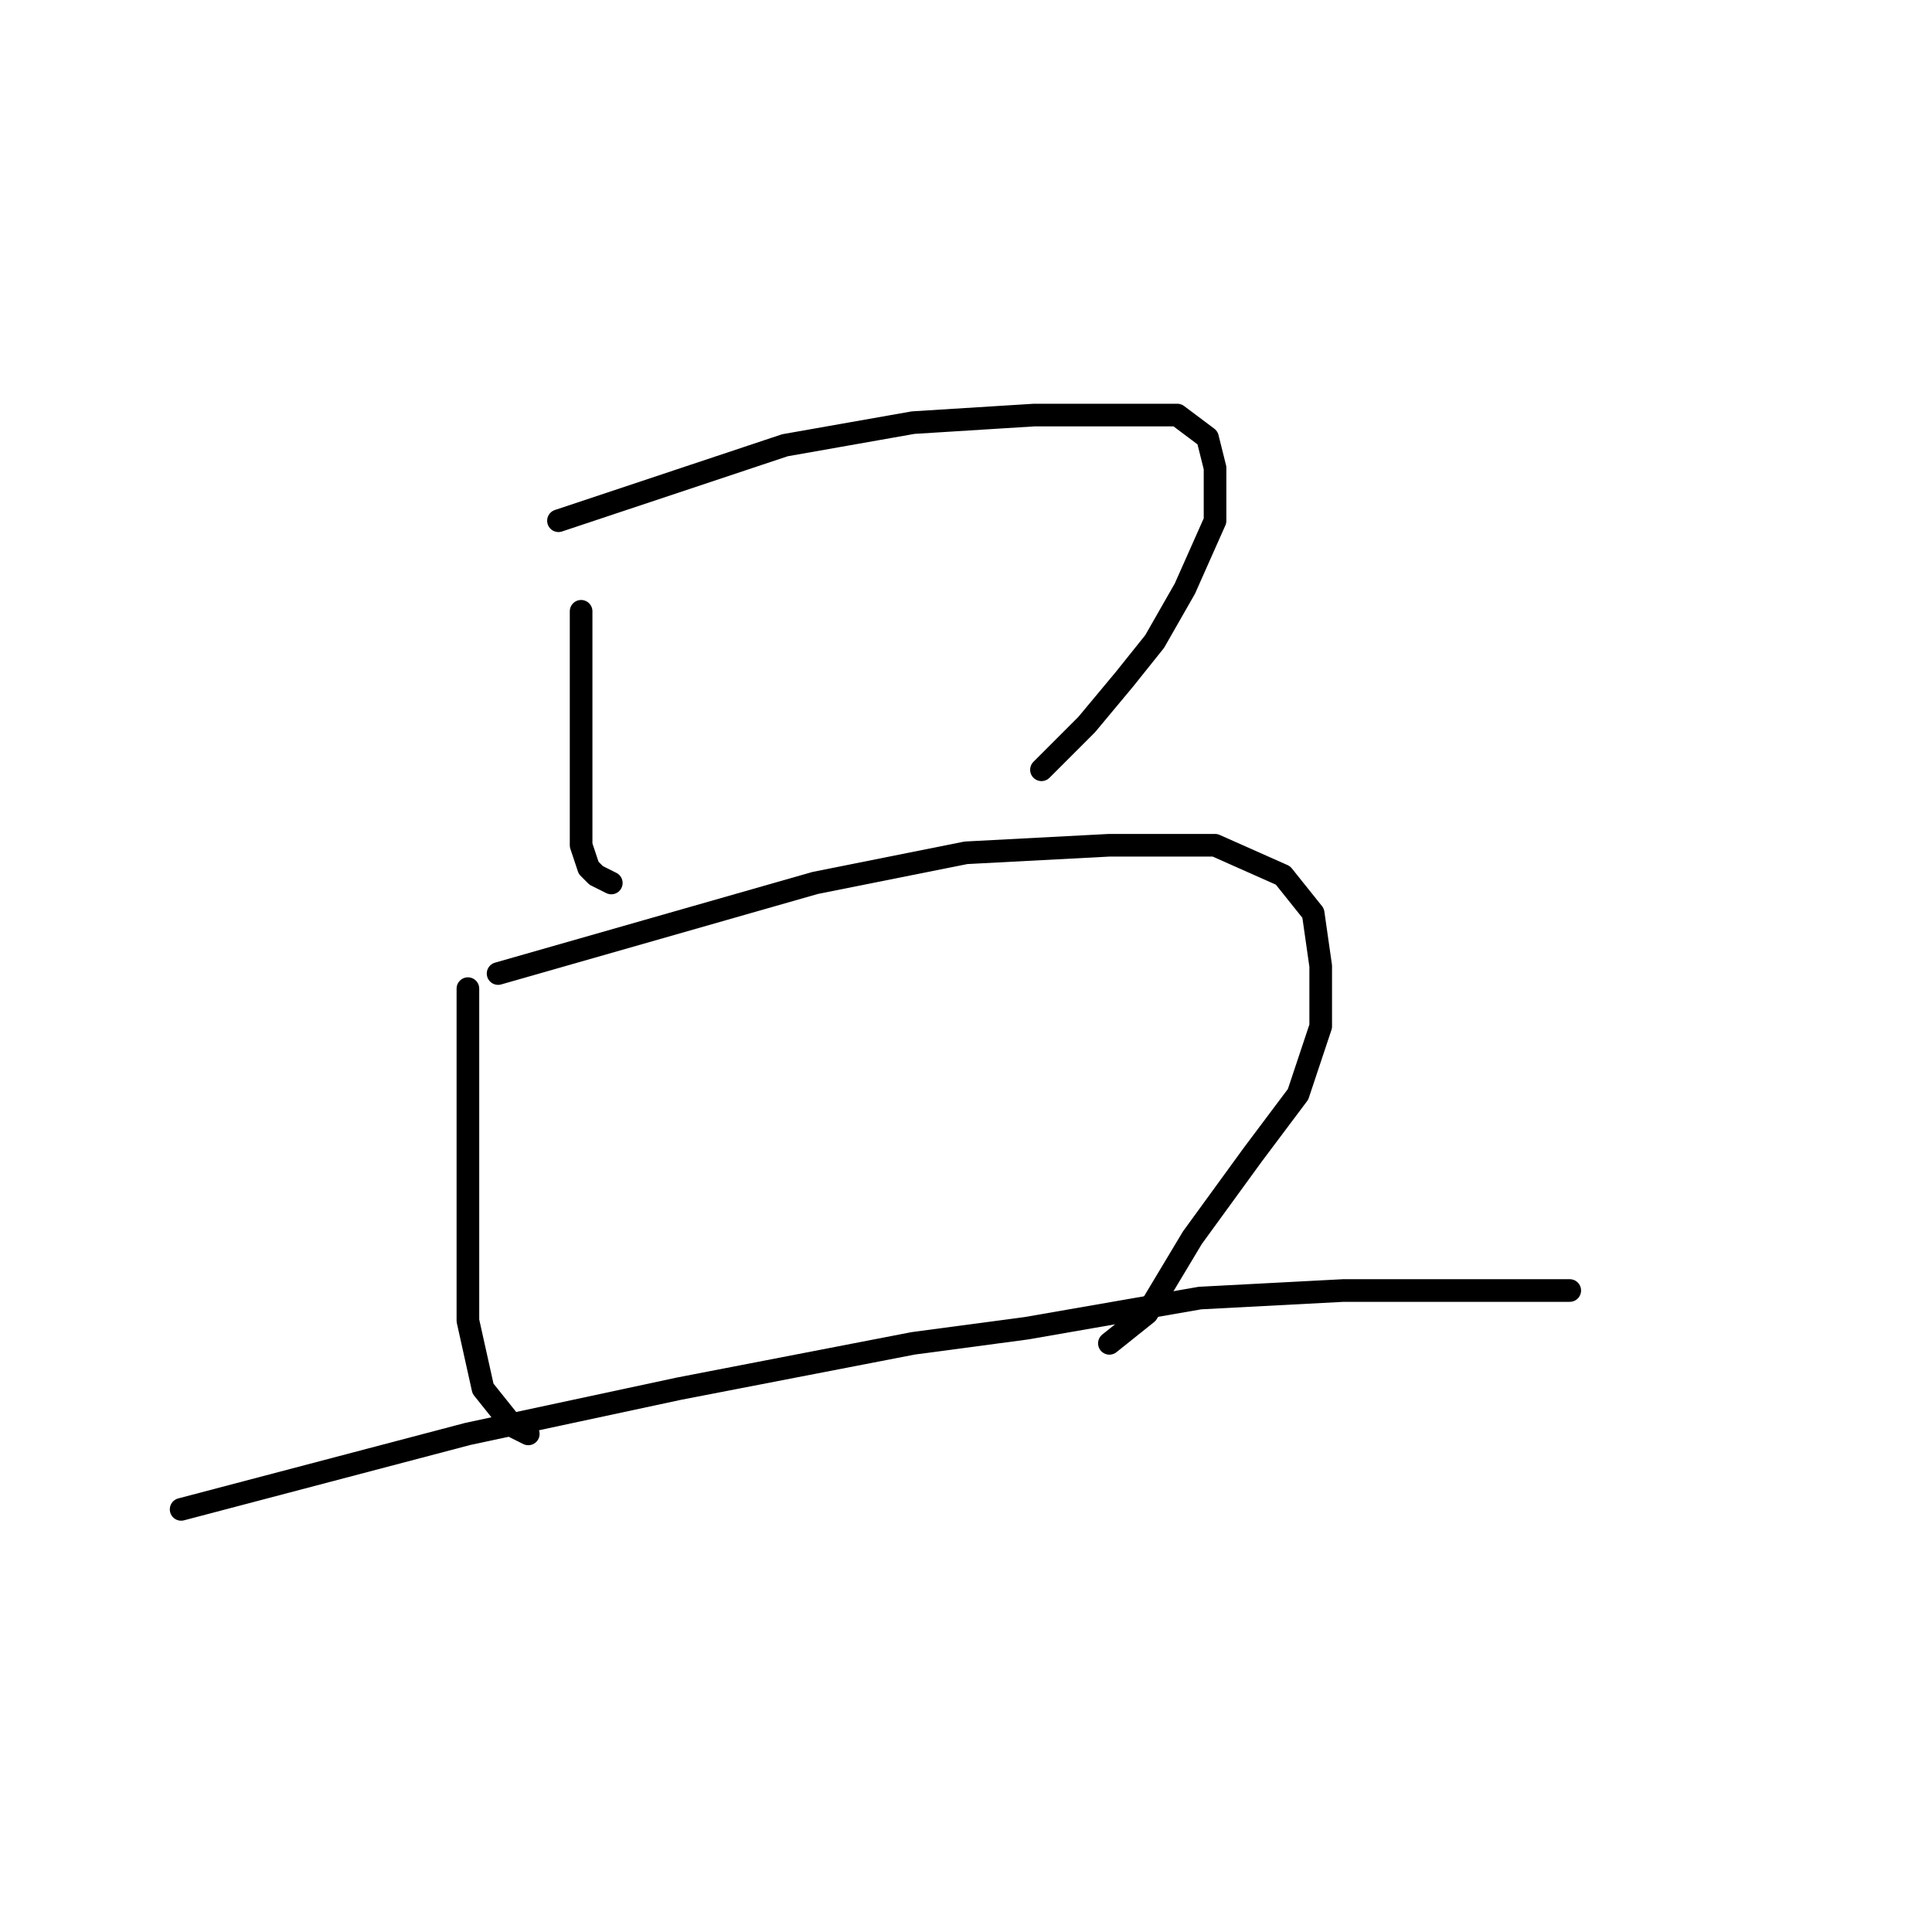 <?xml version="1.0" standalone="no"?>
    <svg width="256" height="256" xmlns="http://www.w3.org/2000/svg" version="1.1">
    <polyline stroke="black" stroke-width="3" stroke-linecap="round" fill="transparent" stroke-linejoin="round" points="77 81 77 84 77 87 77 92 77 102 77 106 77 112 78 115 79 116 81 117 81 117 " />
        <polyline stroke="black" stroke-width="3" stroke-linecap="round" fill="transparent" stroke-linejoin="round" points="74 69 89 64 104 59 121 56 137 55 149 55 156 55 160 58 161 62 161 69 157 78 153 85 149 90 144 96 138 102 138 102 " />
        <polyline stroke="black" stroke-width="3" stroke-linecap="round" fill="transparent" stroke-linejoin="round" points="62 131 62 137 62 143 62 157 62 164 62 175 64 184 68 189 70 190 70 190 " />
        <polyline stroke="black" stroke-width="3" stroke-linecap="round" fill="transparent" stroke-linejoin="round" points="66 129 87 123 108 117 128 113 147 112 161 112 170 116 174 121 175 128 175 136 172 145 166 153 158 164 152 174 147 178 147 178 " />
        <polyline stroke="black" stroke-width="3" stroke-linecap="round" fill="transparent" stroke-linejoin="round" points="24 200 43 195 62 190 90 184 121 178 136 176 159 172 178 171 192 171 201 171 208 171 208 171 " />
        </svg>